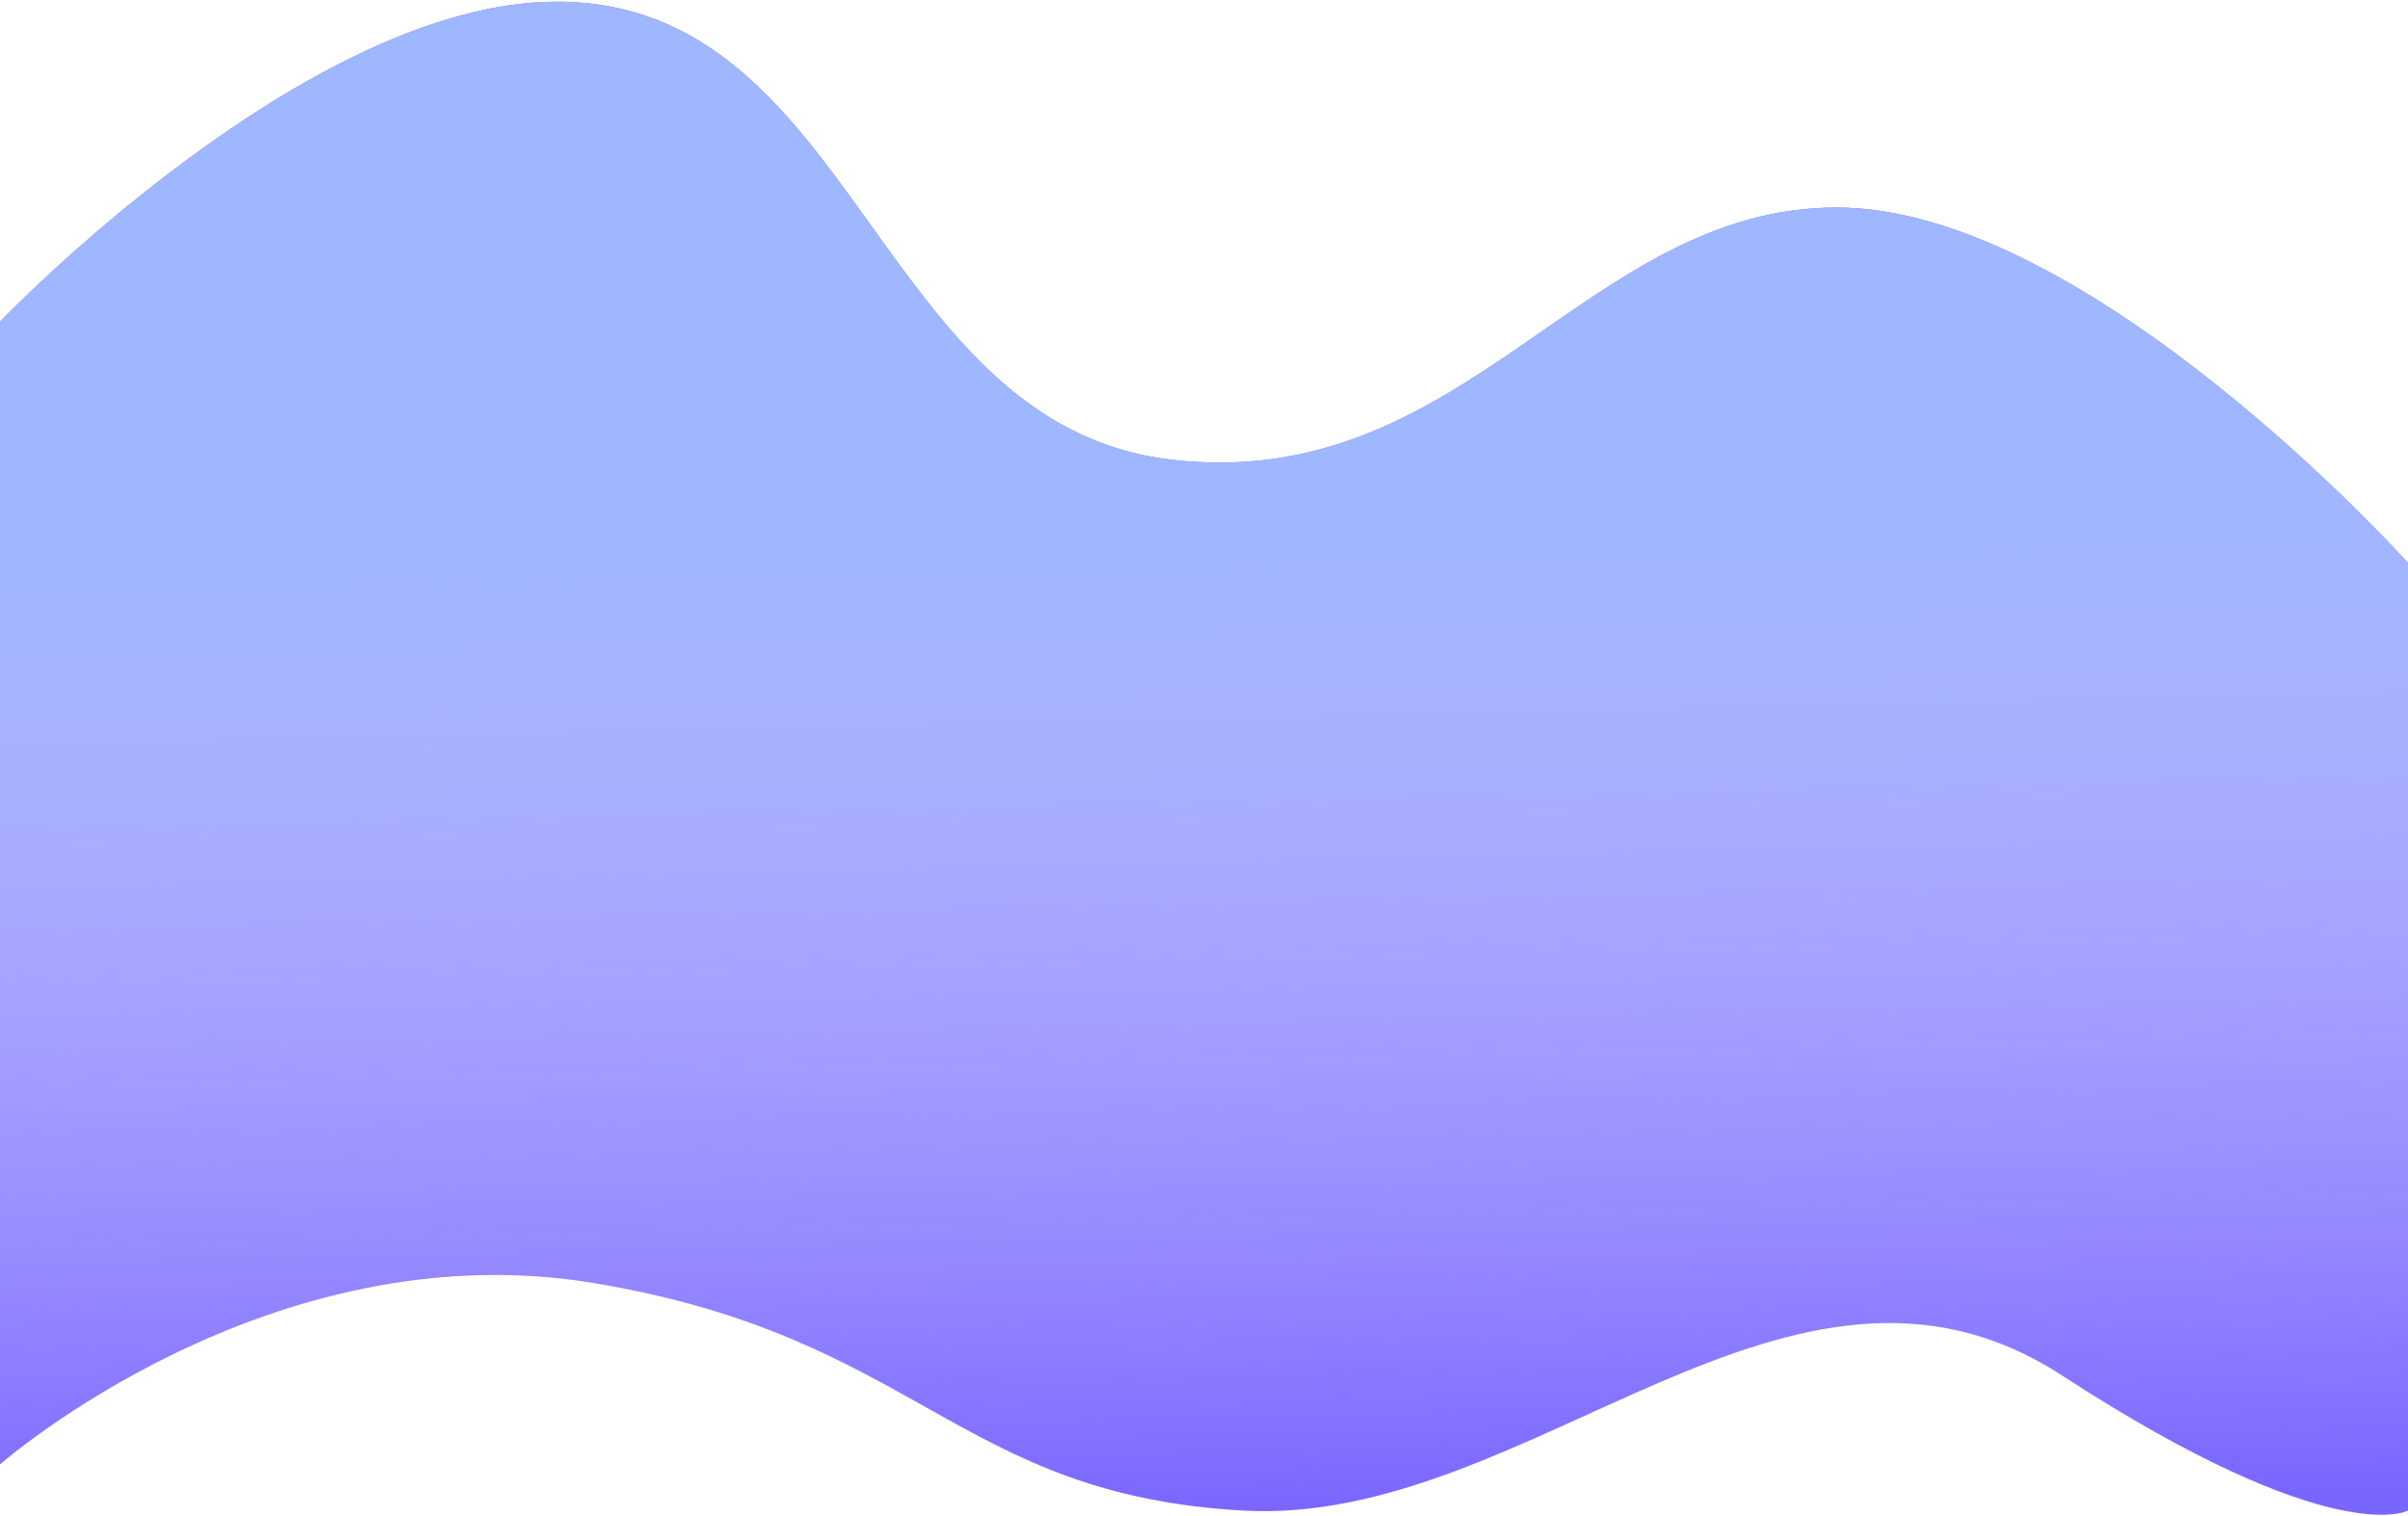 <svg width="1433" height="902" viewBox="0 0 1433 902" fill="none" xmlns="http://www.w3.org/2000/svg">
<g id="Vector 1">
<path d="M332 1C182.519 0.426 0 191.5 0 191.5V871.5C0 871.5 159.5 731.5 353 763.5C546.5 795.5 569 889.5 740 899C911 908.5 1065.5 713.5 1227 818.5C1388.5 923.5 1433 899 1433 899V335C1433 335 1243 123.5 1093 123.5C943 123.5 872 294.5 696.5 273.5C521 252.5 509.727 1.683 332 1Z" fill="#7966FF"/>
<path d="M332 1C182.519 0.426 0 191.5 0 191.5V871.5C0 871.5 159.5 731.5 353 763.5C546.5 795.5 569 889.5 740 899C911 908.5 1065.5 713.5 1227 818.5C1388.5 923.5 1433 899 1433 899V335C1433 335 1243 123.5 1093 123.5C943 123.5 872 294.5 696.5 273.5C521 252.5 509.727 1.683 332 1Z" fill="url(#paint0_linear)"/>
</g>
<defs>
<linearGradient id="paint0_linear" x1="703" y1="281.5" x2="716.5" y2="901.48" gradientUnits="userSpaceOnUse">
<stop stop-color="#9EB7FF"/>
<stop offset="1" stop-color="white" stop-opacity="0"/>
</linearGradient>
</defs>
</svg>

